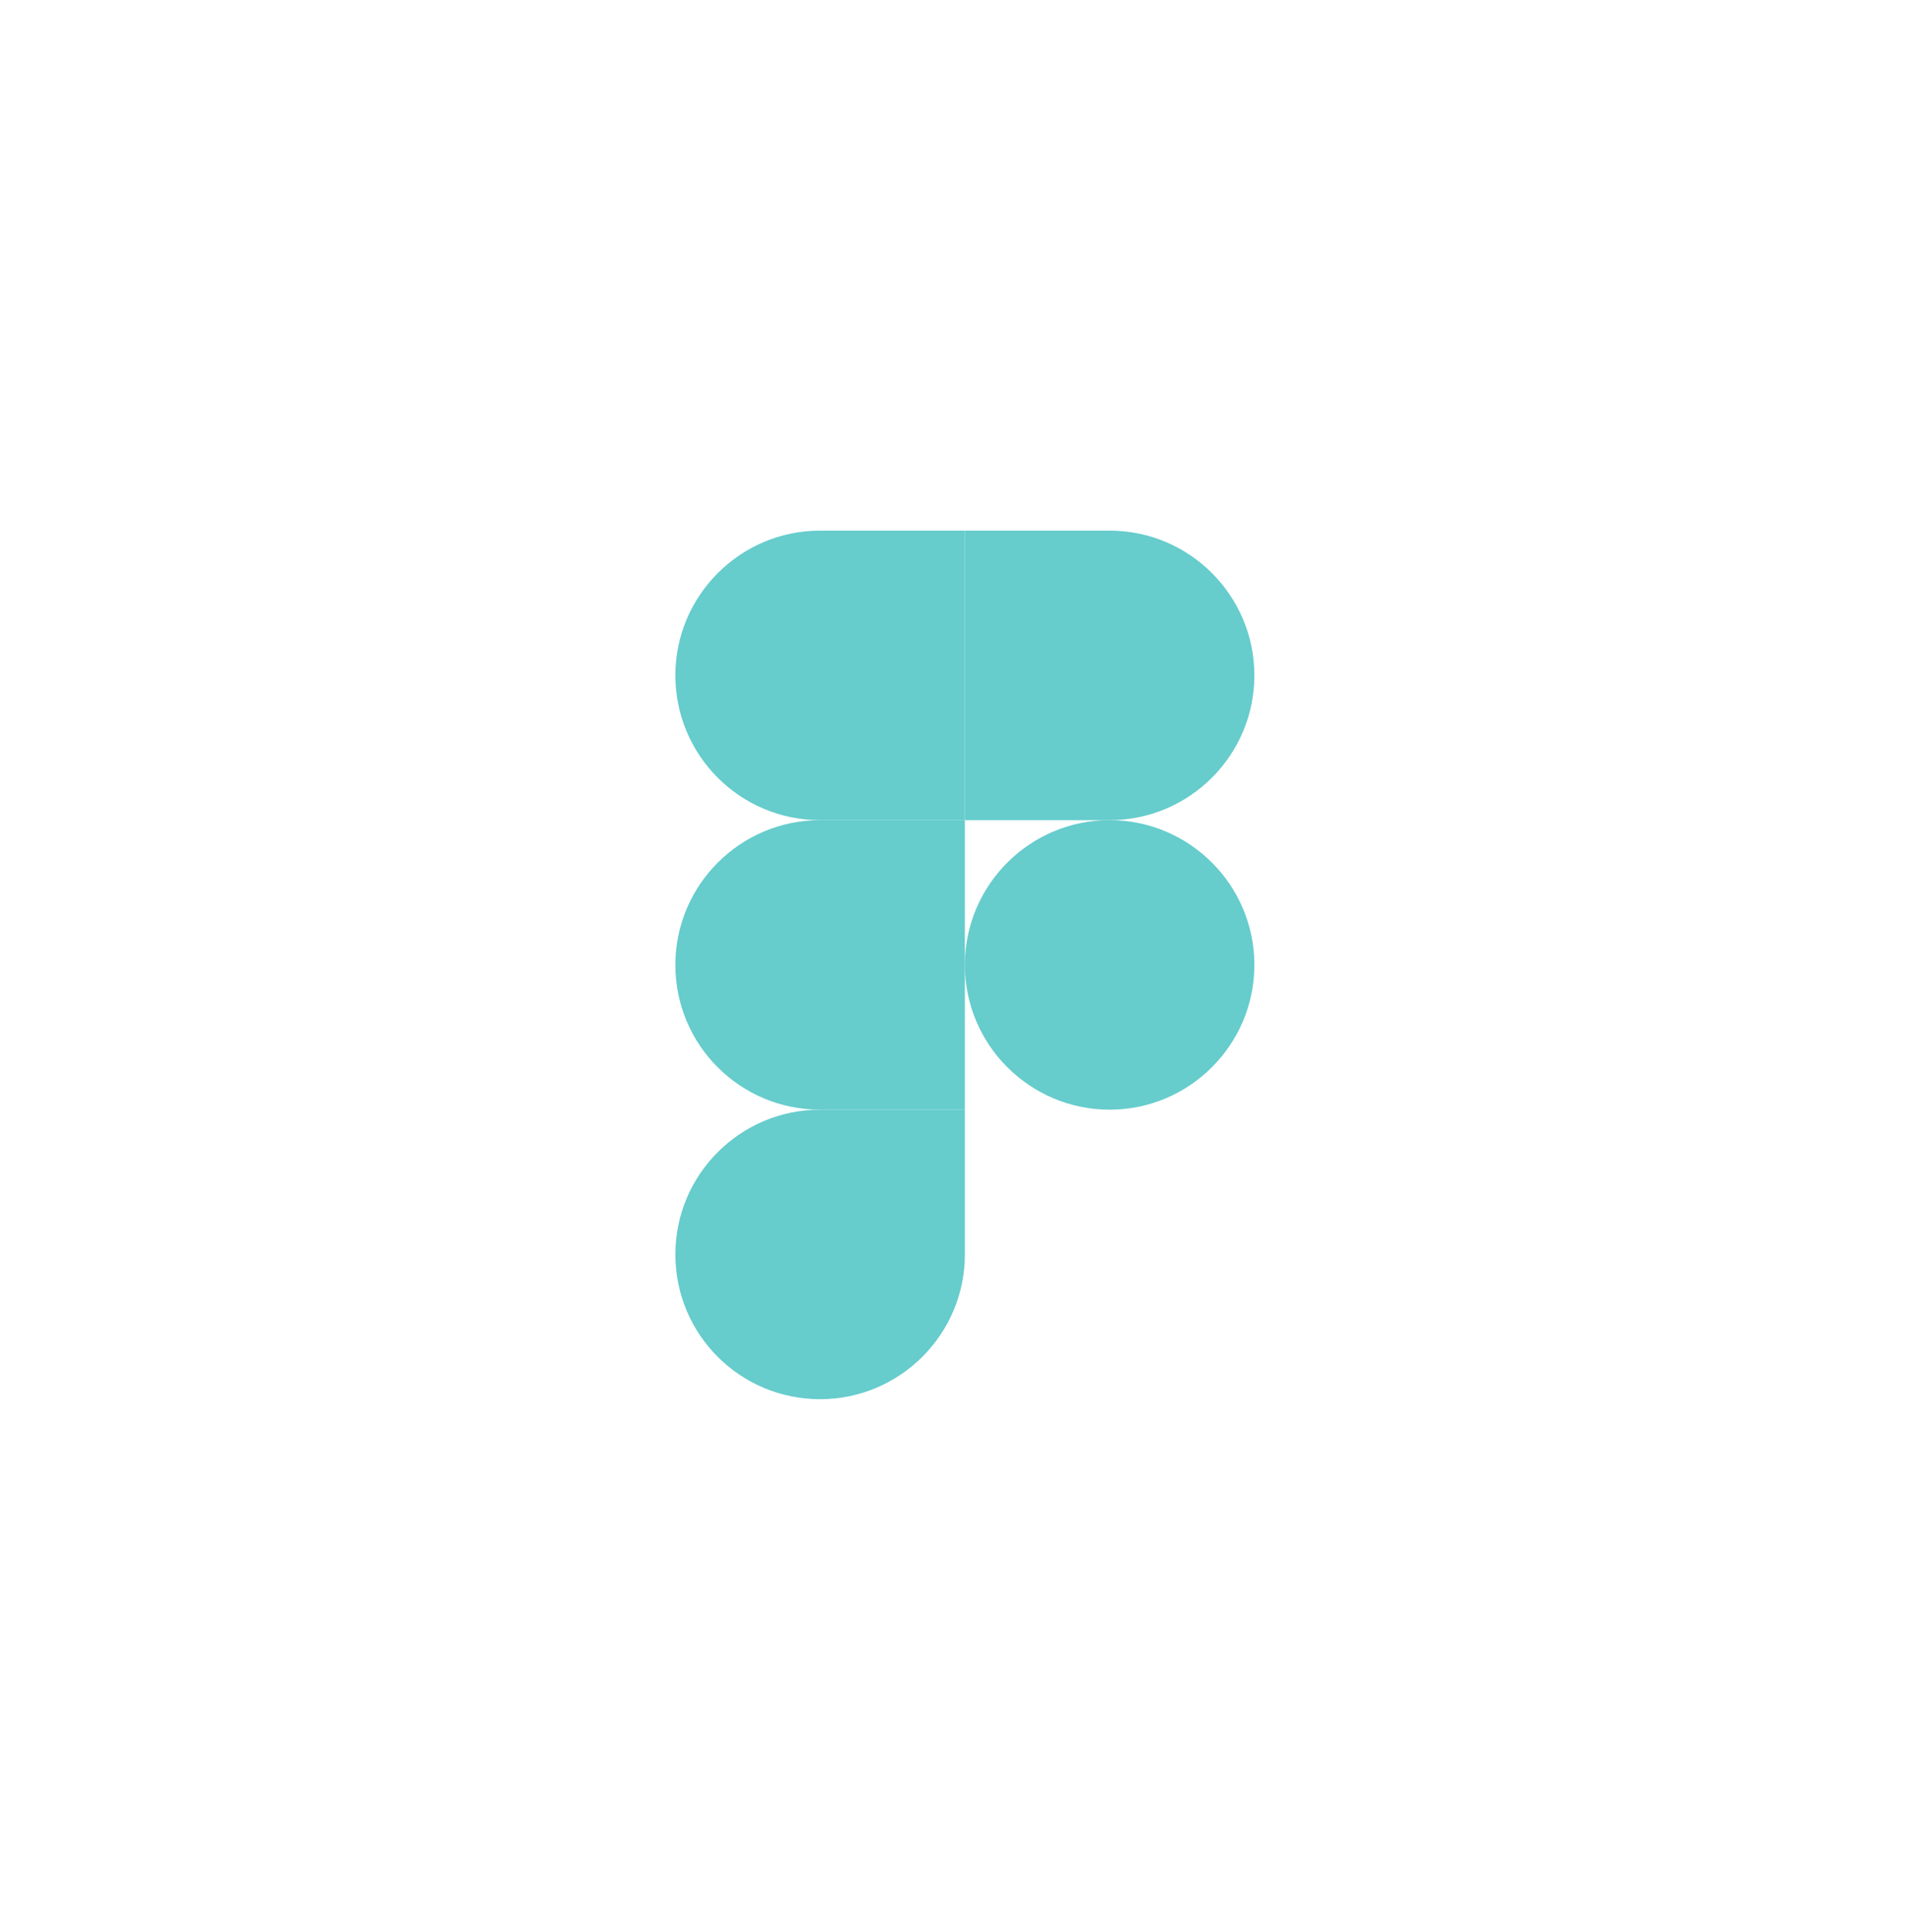 <?xml version="1.0" encoding="utf-8"?>
<!-- Generator: Adobe Illustrator 23.0.4, SVG Export Plug-In . SVG Version: 6.00 Build 0)  -->
<svg version="1.1" xmlns="http://www.w3.org/2000/svg" xmlns:xlink="http://www.w3.org/1999/xlink" x="0px" y="0px"
	 viewBox="0 0 819 830.2" style="enable-background:new 0 0 819 830.2;" xml:space="preserve">
<style type="text/css">
	.figma_st0{fill:#66CCCC;}
</style>
<g id="Layer_3">
	<g id="Layer_2">
	</g>
</g>
<g id="Layer_4">
	<path id="path0_fill" class="figma_st0" d="M352.4,601.2c34.3,0,62.2-27.9,62.2-62.2v-62.2h-62.2c-34.3,0-62.2,27.9-62.2,62.2
		C290.2,573.4,318,601.2,352.4,601.2z"/>
	<path id="path1_fill" class="figma_st0" d="M290.2,414.6c0-34.3,27.9-62.2,62.2-62.2h62.2v124.4h-62.2C318,476.8,290.2,449,290.2,414.6z"
		/>
	<path id="path1_fill_1_" class="figma_st0" d="M290.2,290.2c0-34.3,27.9-62.2,62.2-62.2h62.2v124.4h-62.2
		C318,352.4,290.2,324.5,290.2,290.2z"/>
	<path id="path2_fill" class="figma_st0" d="M414.6,228h62.2c34.3,0,62.2,27.9,62.2,62.2s-27.9,62.2-62.2,62.2h-62.2V228z"/>
	<path id="path3_fill" class="figma_st0" d="M539,414.6c0,34.3-27.9,62.2-62.2,62.2s-62.2-27.9-62.2-62.2s27.9-62.2,62.2-62.2
		S539,380.3,539,414.6z"/>
	<g>
	</g>
	<g>
	</g>
	<g>
	</g>
	<g>
	</g>
	<g>
	</g>
	<g>
	</g>
	<g>
	</g>
	<g>
	</g>
	<g>
	</g>
	<g>
	</g>
	<g>
	</g>
	<g>
	</g>
	<g>
	</g>
	<g>
	</g>
	<g>
	</g>
</g>
</svg>
